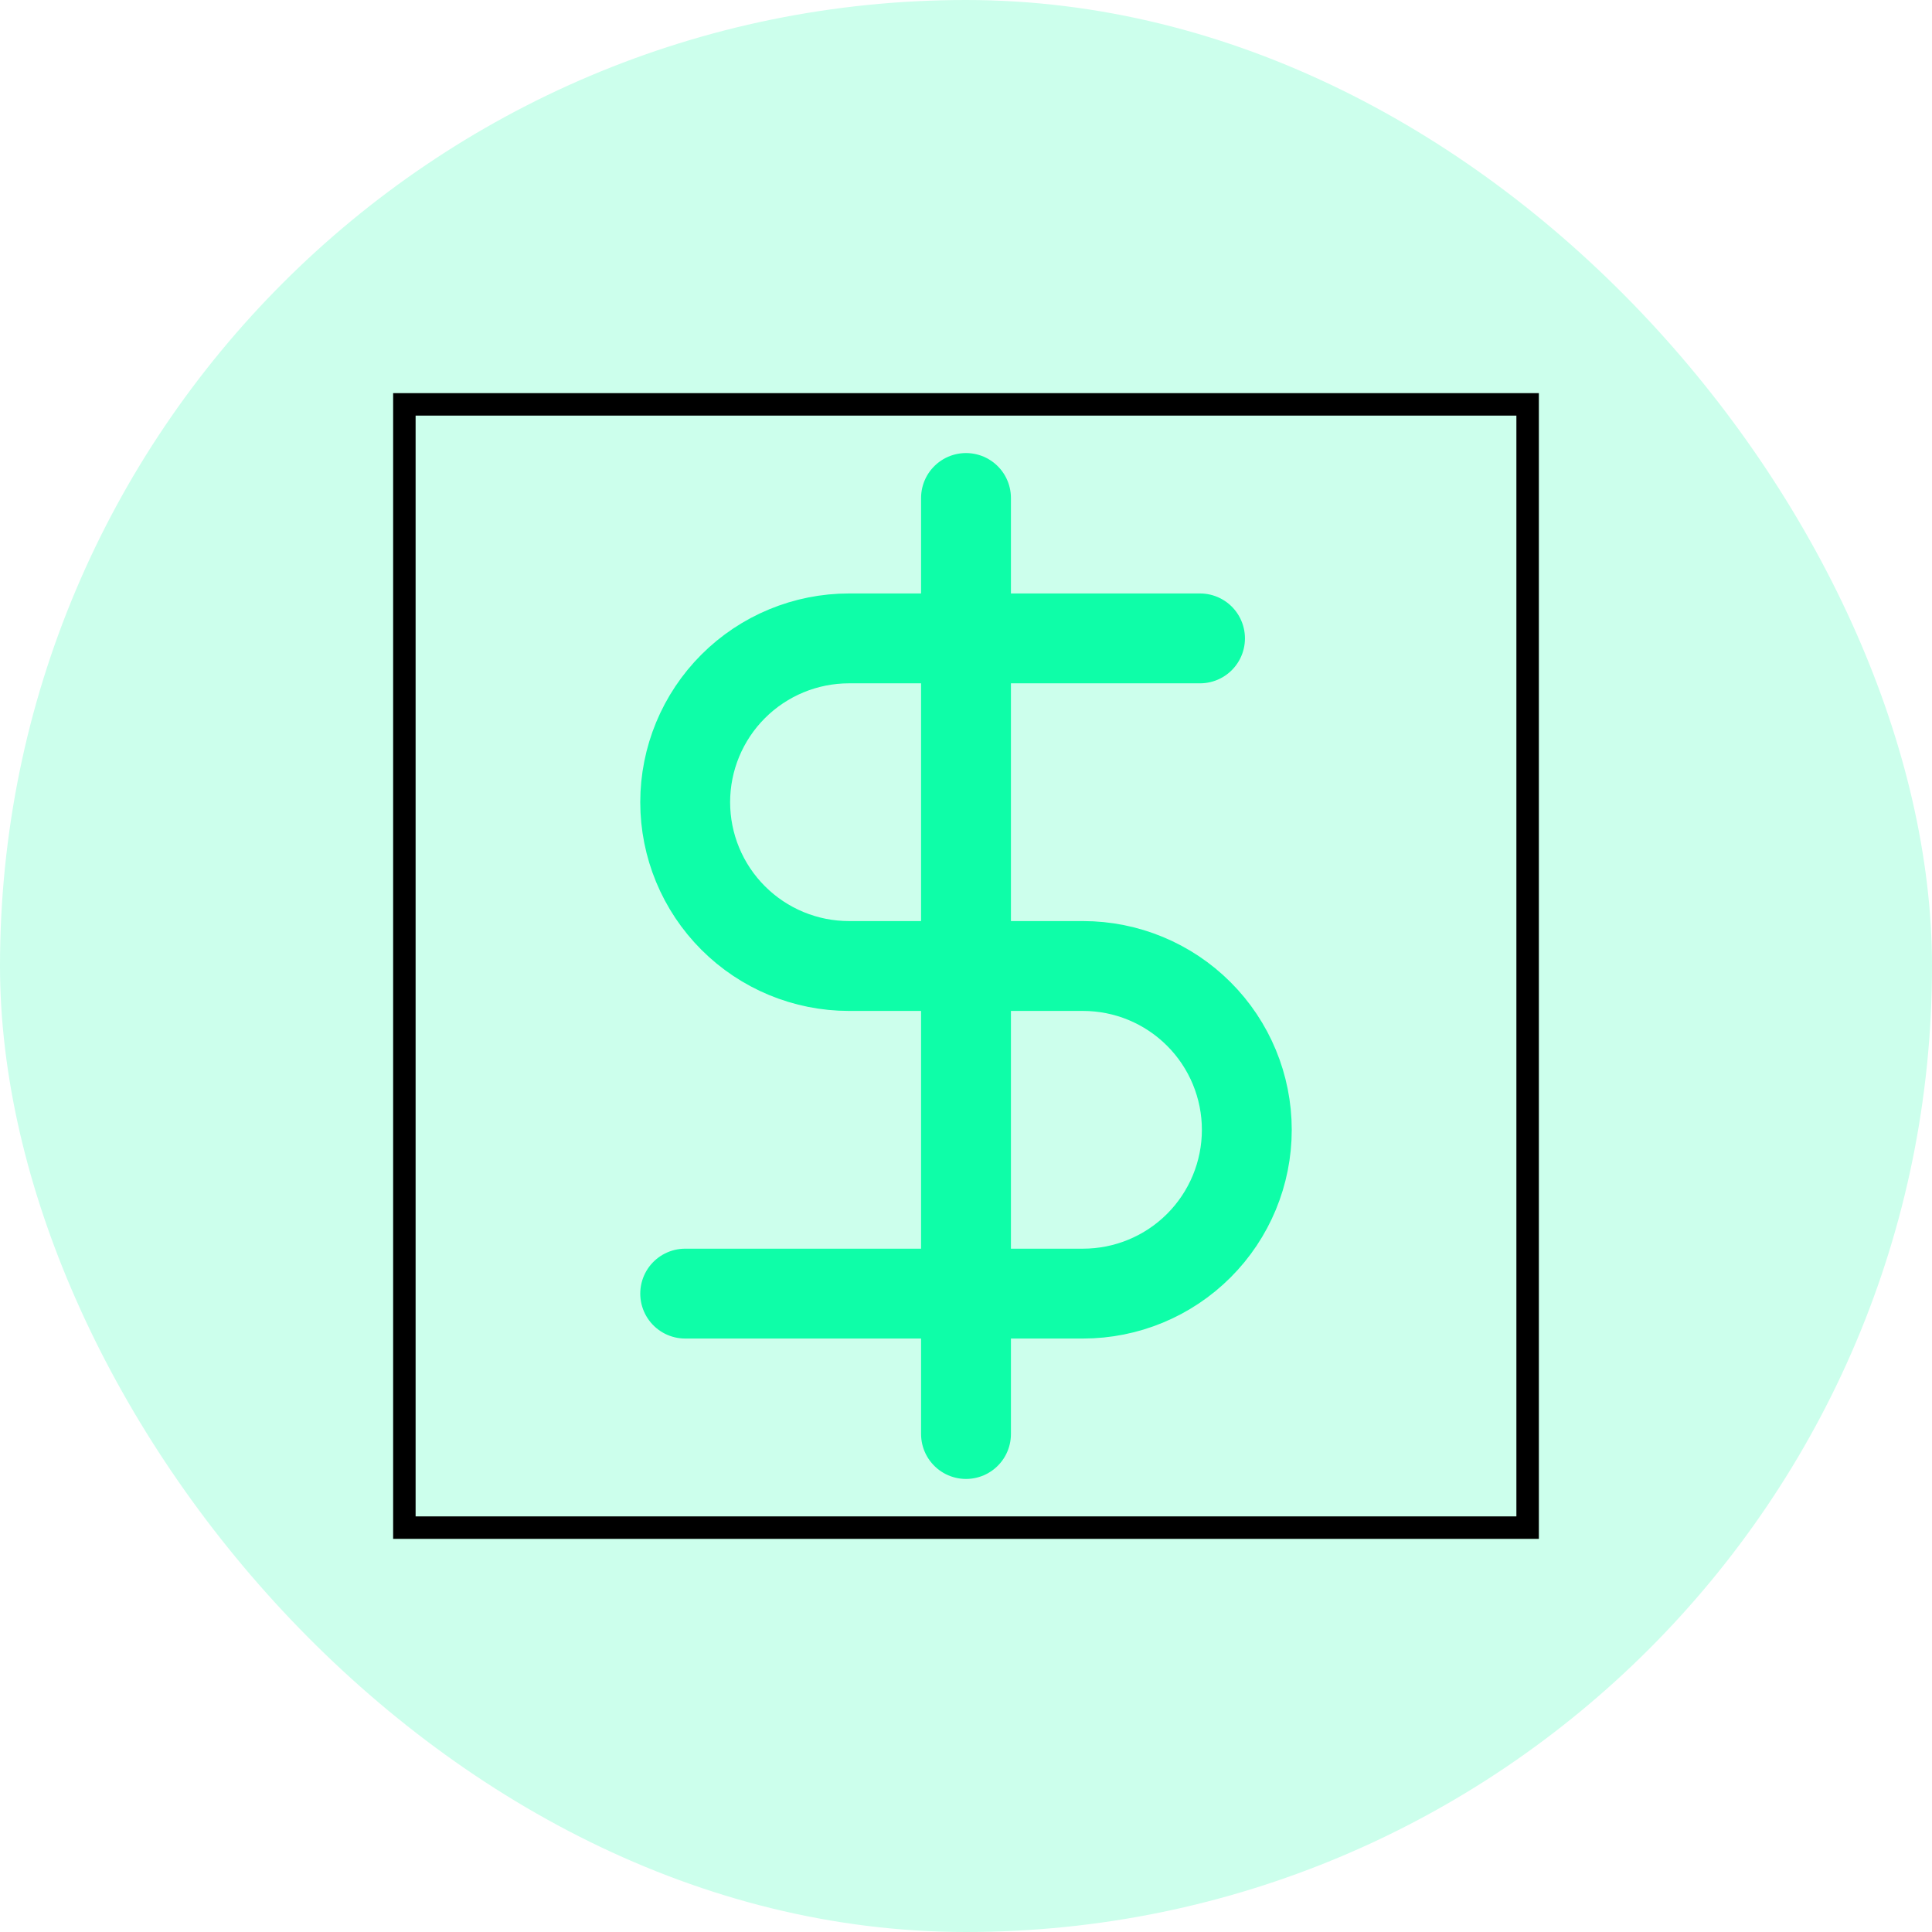 <svg width="86" height="86" viewBox="0 0 86 86" fill="none" xmlns="http://www.w3.org/2000/svg">
<rect width="86" height="86" rx="43" fill="#00FFA3" fill-opacity="0.2"/>
<path d="M43 22.167V63.833" stroke="#0EFEA8" stroke-width="4" stroke-linecap="round" stroke-linejoin="round"/>
<path d="M53.417 28.417H37.792C35.858 28.417 34.003 29.185 32.636 30.552C31.268 31.92 30.5 33.775 30.5 35.708C30.5 37.642 31.268 39.497 32.636 40.864C34.003 42.232 35.858 43 37.792 43H48.208C50.142 43 51.997 43.768 53.364 45.136C54.732 46.503 55.5 48.358 55.5 50.292C55.5 52.226 54.732 54.08 53.364 55.448C51.997 56.815 50.142 57.583 48.208 57.583H30.5" stroke="#0EFEA8" stroke-width="4" stroke-linecap="round" stroke-linejoin="round"/>
<rect x="18" y="18" width="50" height="50" stroke="black"/>
</svg>
